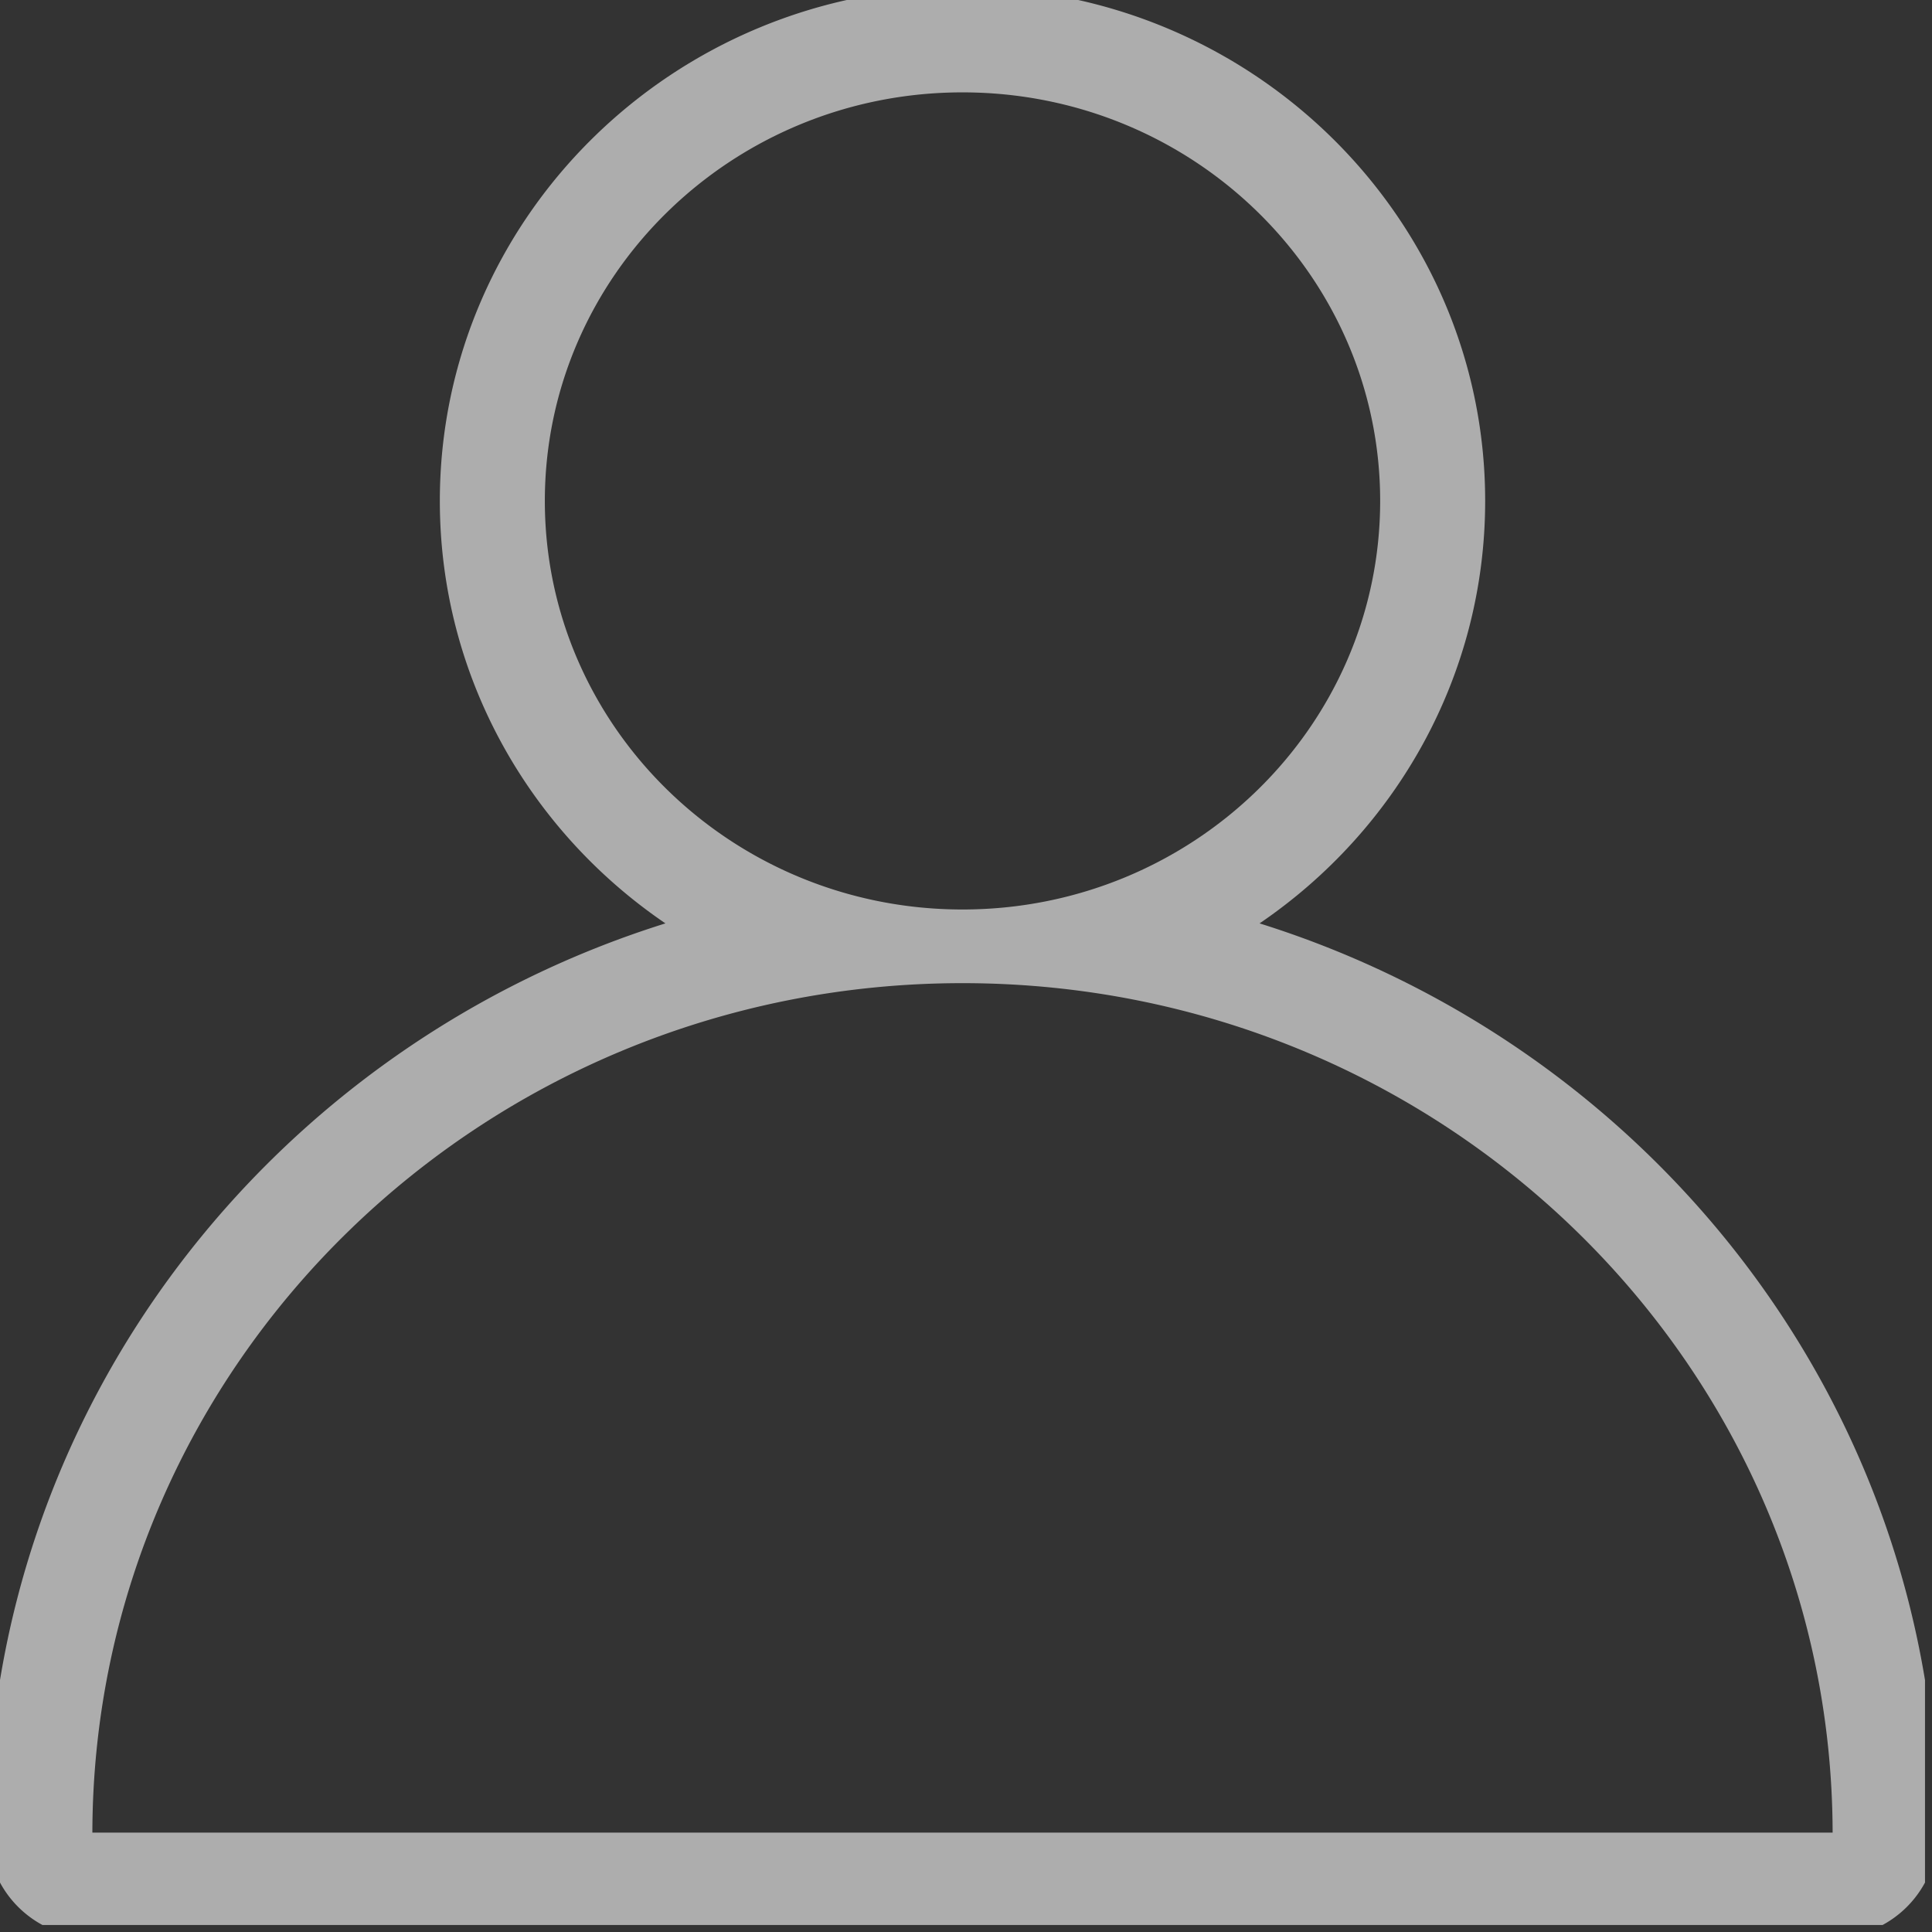 <svg viewBox="0 0 230 230" xmlns="http://www.w3.org/2000/svg" xml:space="preserve" fill-rule="evenodd" clip-rule="evenodd" stroke-linejoin="round" stroke-miterlimit="2">
  <rect x="0" y="0" width="230" height="230" fill="#333333" stroke="none"/>
  <path id="Artboard5" fill="none" d="M0 0h229.167v229.167H0z"/>
  <clipPath id="_clip1">
    <path d="M0 0h229.167v229.167H0z"/>
  </clipPath>
  <g clip-path="url(#_clip1)">
    <path id="user" d="M79.218 109.927C32.435 124.576-1.401 167.514-1.504 218.145a12.503 12.503 0 0 0 12.5 12.525H218.17a12.498 12.498 0 0 0 12.5-12.525c-.102-50.631-33.939-93.569-80.721-108.218 16.237-11.047 26.856-29.487 26.856-50.293 0-33.666-27.805-61.138-62.222-61.138-34.416 0-62.221 27.472-62.221 61.138 0 20.806 10.619 39.246 26.856 50.293ZM218.17 218.17c-.113-55.884-46.457-101.128-103.587-101.128-57.129 0-103.474 45.244-103.587 101.128H218.17ZM114.583 10.996c27.443 0 49.722 21.794 49.722 48.638 0 26.844-22.279 48.638-49.722 48.638-27.442 0-49.721-21.794-49.721-48.638 0-26.844 22.279-48.638 49.721-48.638Z" fill="#fff" fill-opacity=".6"/>
  </g>
</svg>